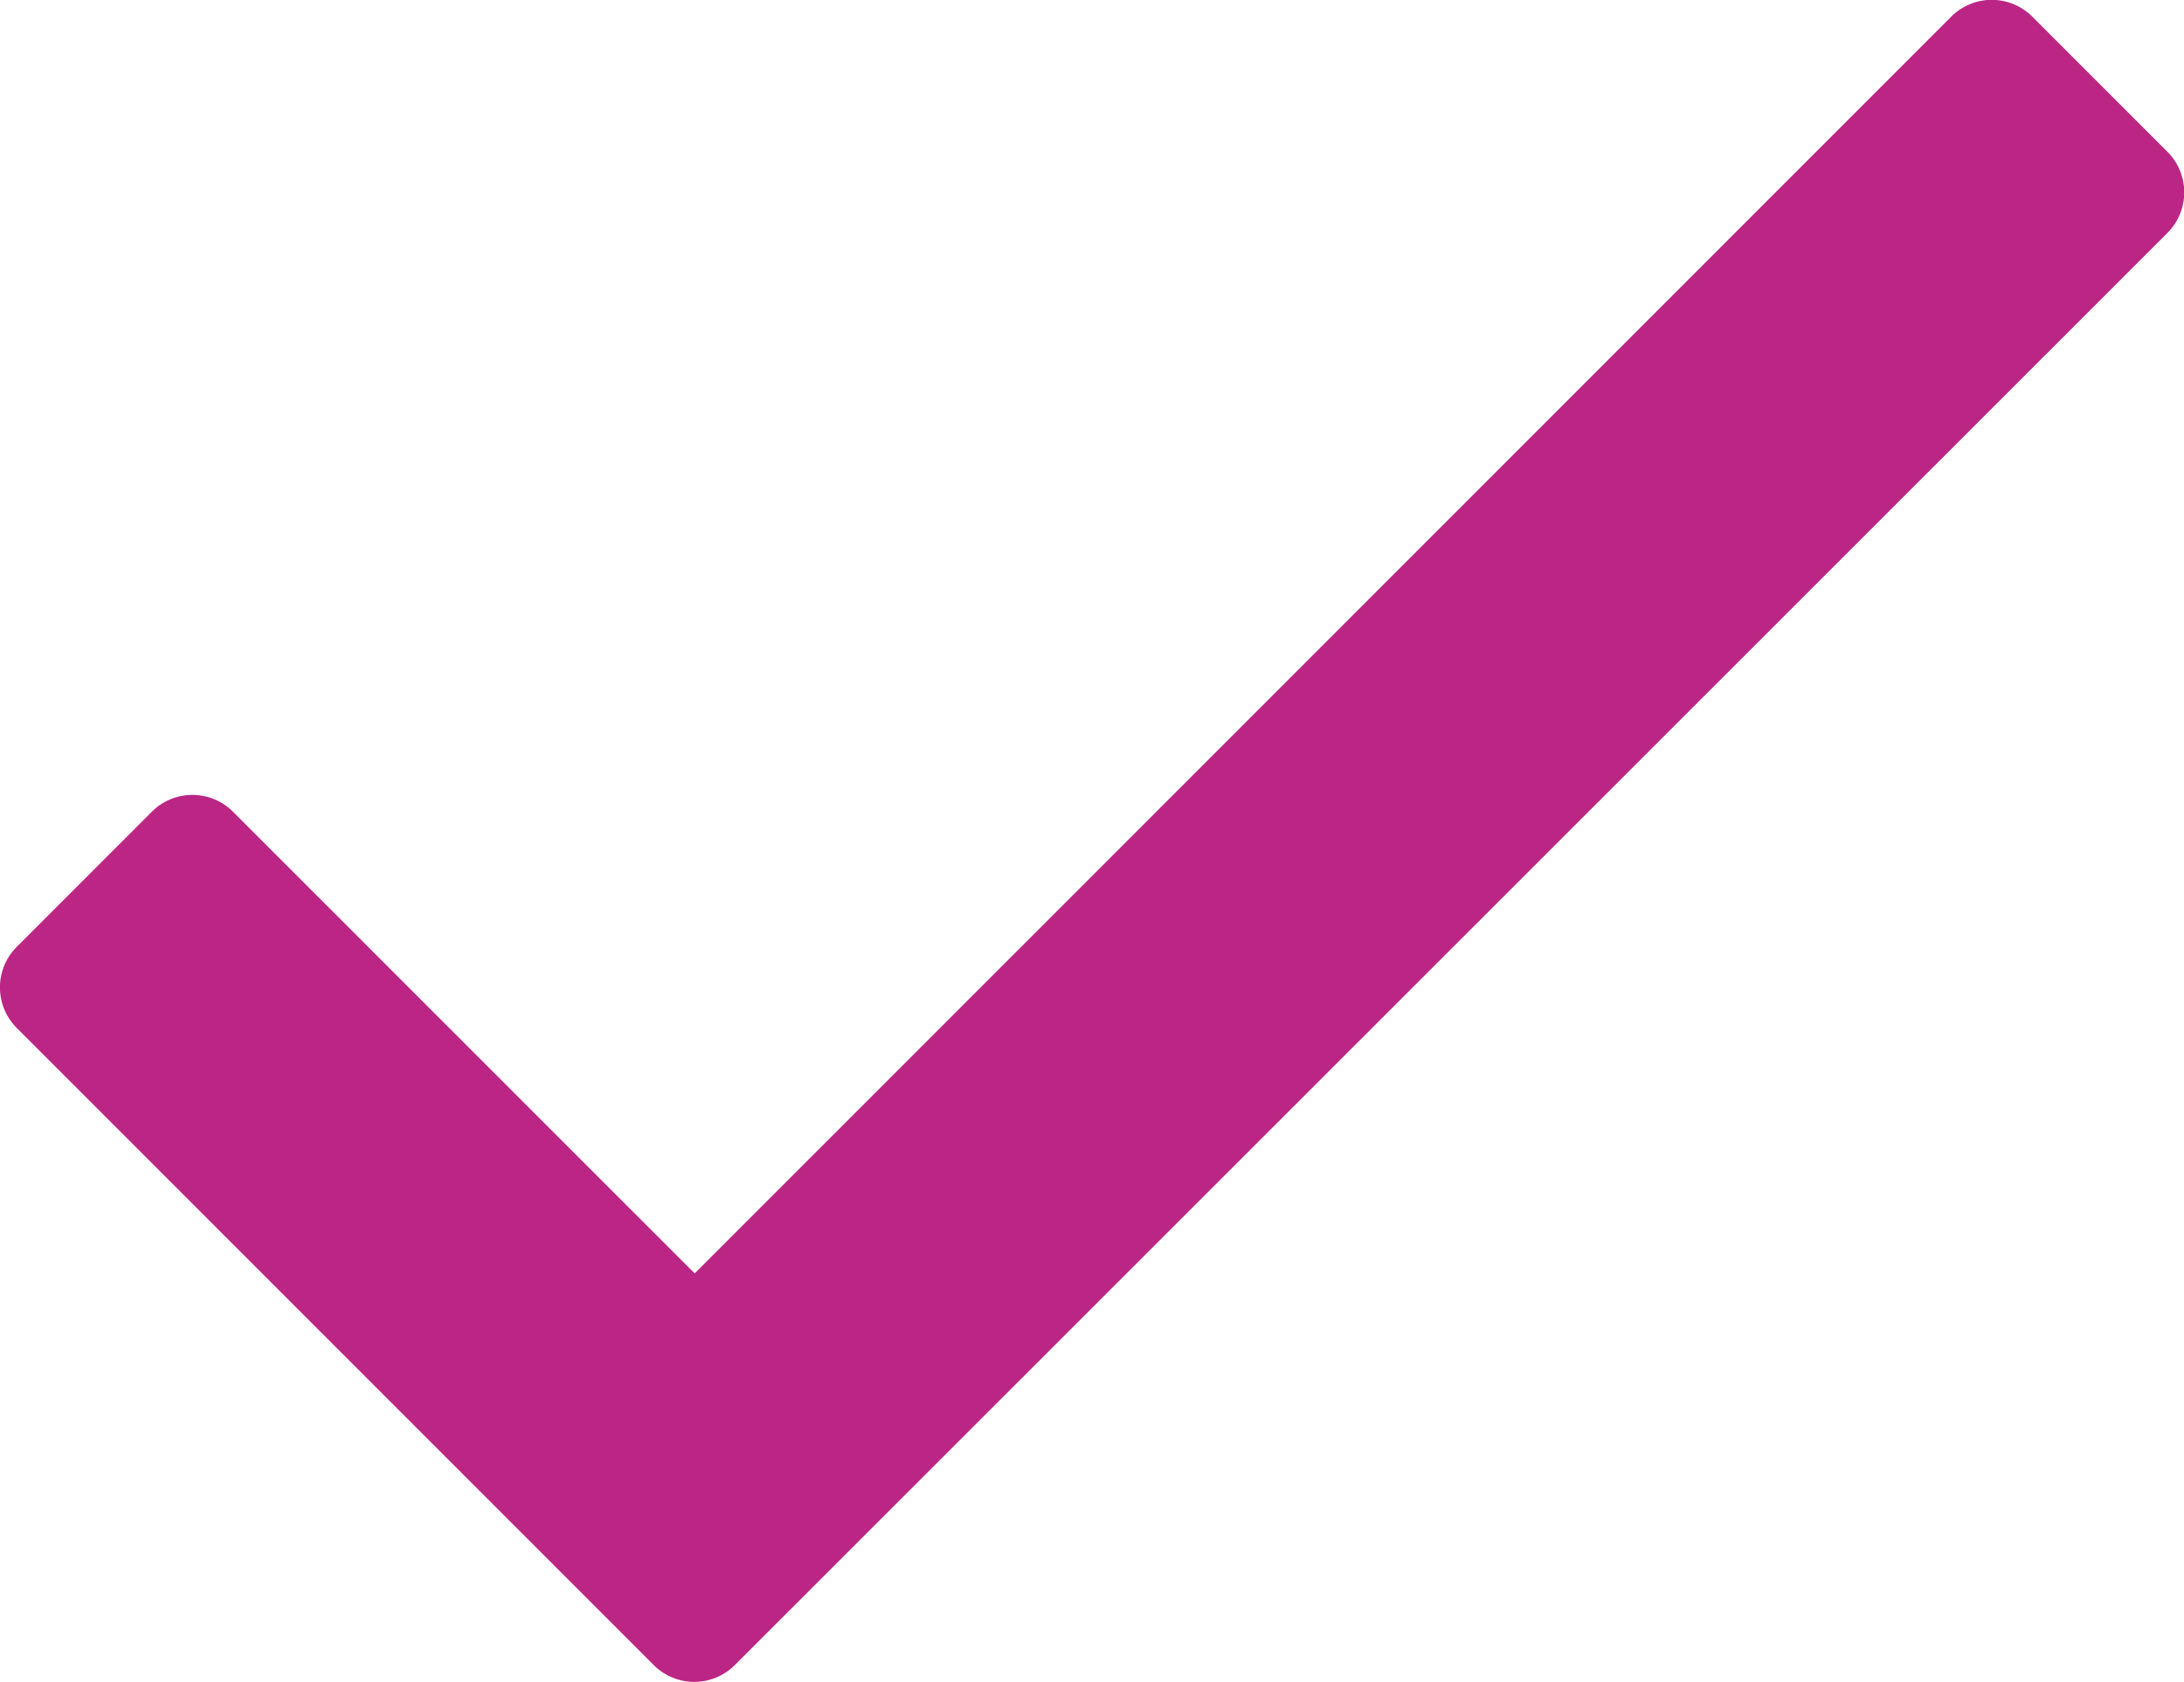 <svg xmlns="http://www.w3.org/2000/svg" width="24" height="18.481" viewBox="0 0 24 18.481"><defs><style>.a{fill:#bb2684;}</style></defs><path class="a" d="M48.823,80.136,35.016,93.943,29.942,88.87a.63.63,0,0,0-.891,0l-1.485,1.485a.63.63,0,0,0,0,.891l7,7a.63.63,0,0,0,.891,0L51.2,82.511a.63.63,0,0,0,0-.891l-1.485-1.485A.63.63,0,0,0,48.823,80.136Z" transform="translate(-27.382 -79.952)"/></svg>